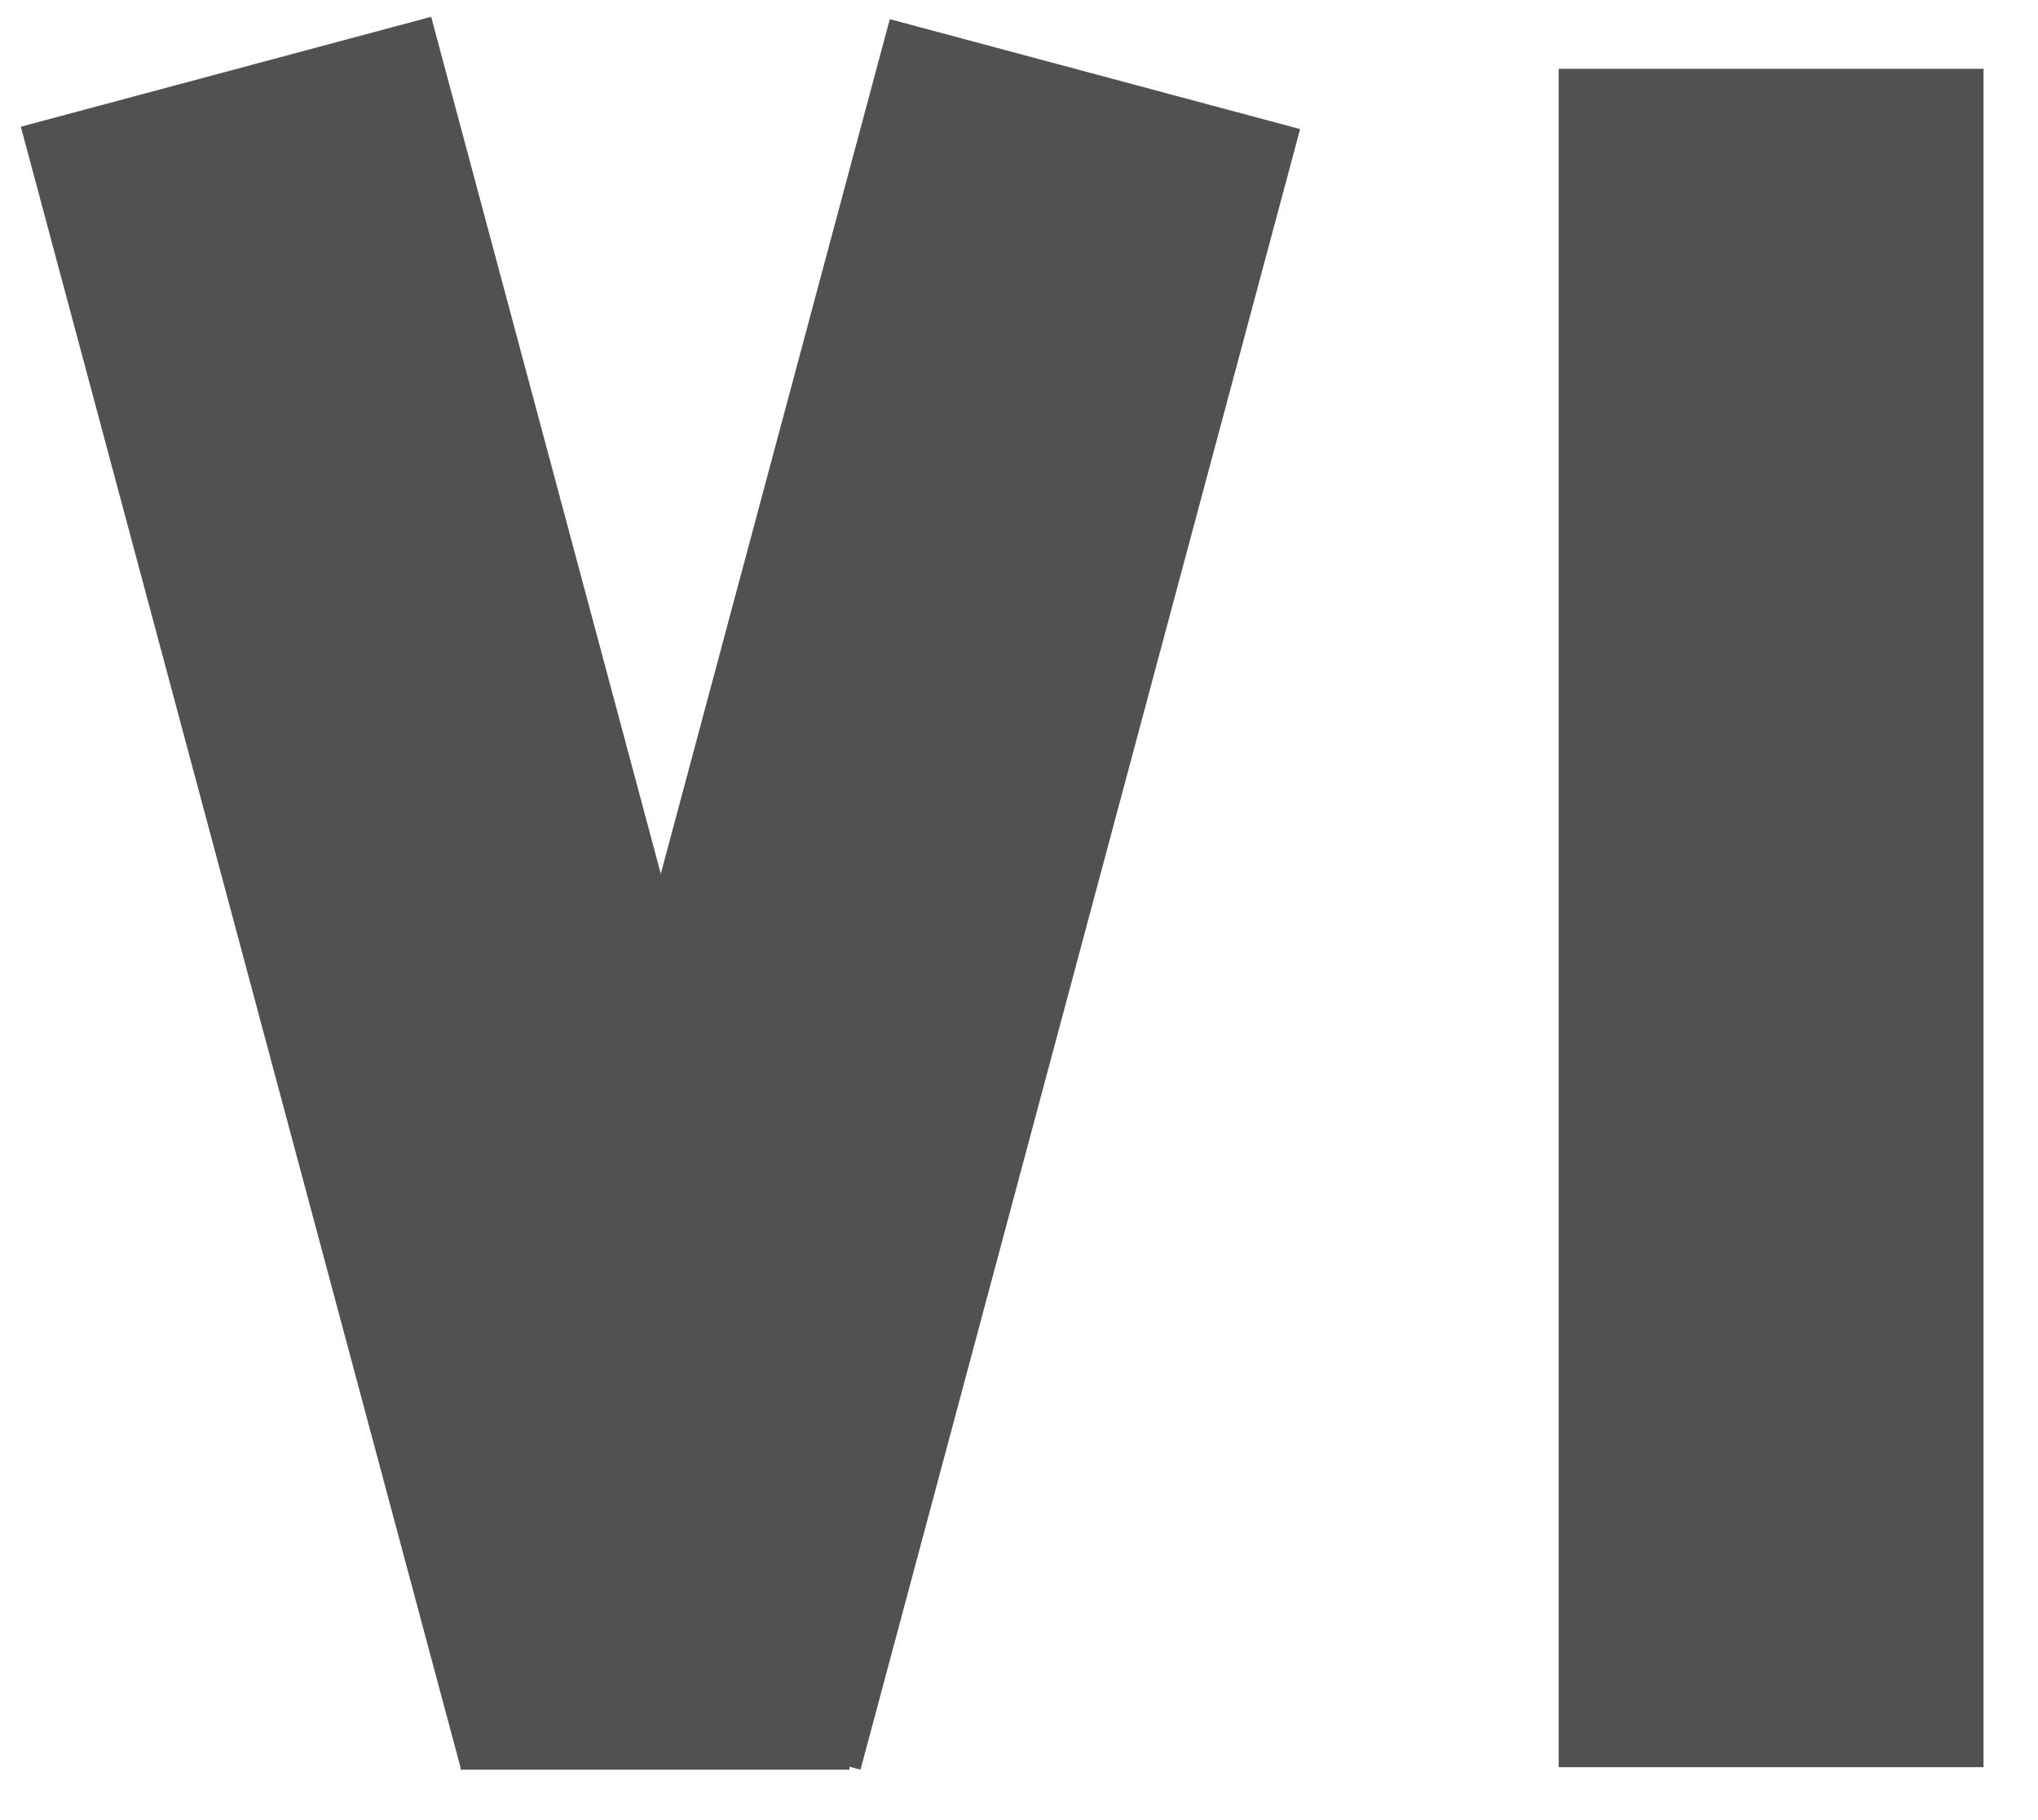 <?xml version="1.0" encoding="UTF-8" standalone="no"?>
<!DOCTYPE svg PUBLIC "-//W3C//DTD SVG 1.1//EN" "http://www.w3.org/Graphics/SVG/1.1/DTD/svg11.dtd">
<svg version="1.1" xmlns="http://www.w3.org/2000/svg" xmlns:xlink="http://www.w3.org/1999/xlink" preserveAspectRatio="xMidYMid meet" viewBox="266.262 264.902 120.564 108.125" width="116.56" height="104.12"><defs><path d="M383.83 268.99L383.83 369.88L358.6 369.88L358.6 268.99L383.83 268.99Z" id="g1Iqmd9boK"></path><path d="M343.24 272.57L317.13 370.03L292.76 363.5L318.87 266.04L343.24 272.57Z" id="a3rR88iudH"></path><path d="M291.63 265.9L317.74 363.36L293.37 369.88L267.26 272.43L291.63 265.9Z" id="a59Tn4xfL"></path><path d="M316.48 357.38L316.48 370.03L293.38 370.03L293.38 357.38L316.48 357.38Z" id="c1wNZmHY5"></path></defs><g><g><use xlink:href="#g1Iqmd9boK" opacity="1" fill="#515151" fill-opacity="1"></use></g><g><use xlink:href="#a3rR88iudH" opacity="1" fill="#515151" fill-opacity="1"></use></g><g><use xlink:href="#a59Tn4xfL" opacity="1" fill="#515151" fill-opacity="1"></use></g><g><use xlink:href="#c1wNZmHY5" opacity="1" fill="#515151" fill-opacity="1"></use></g></g></svg>